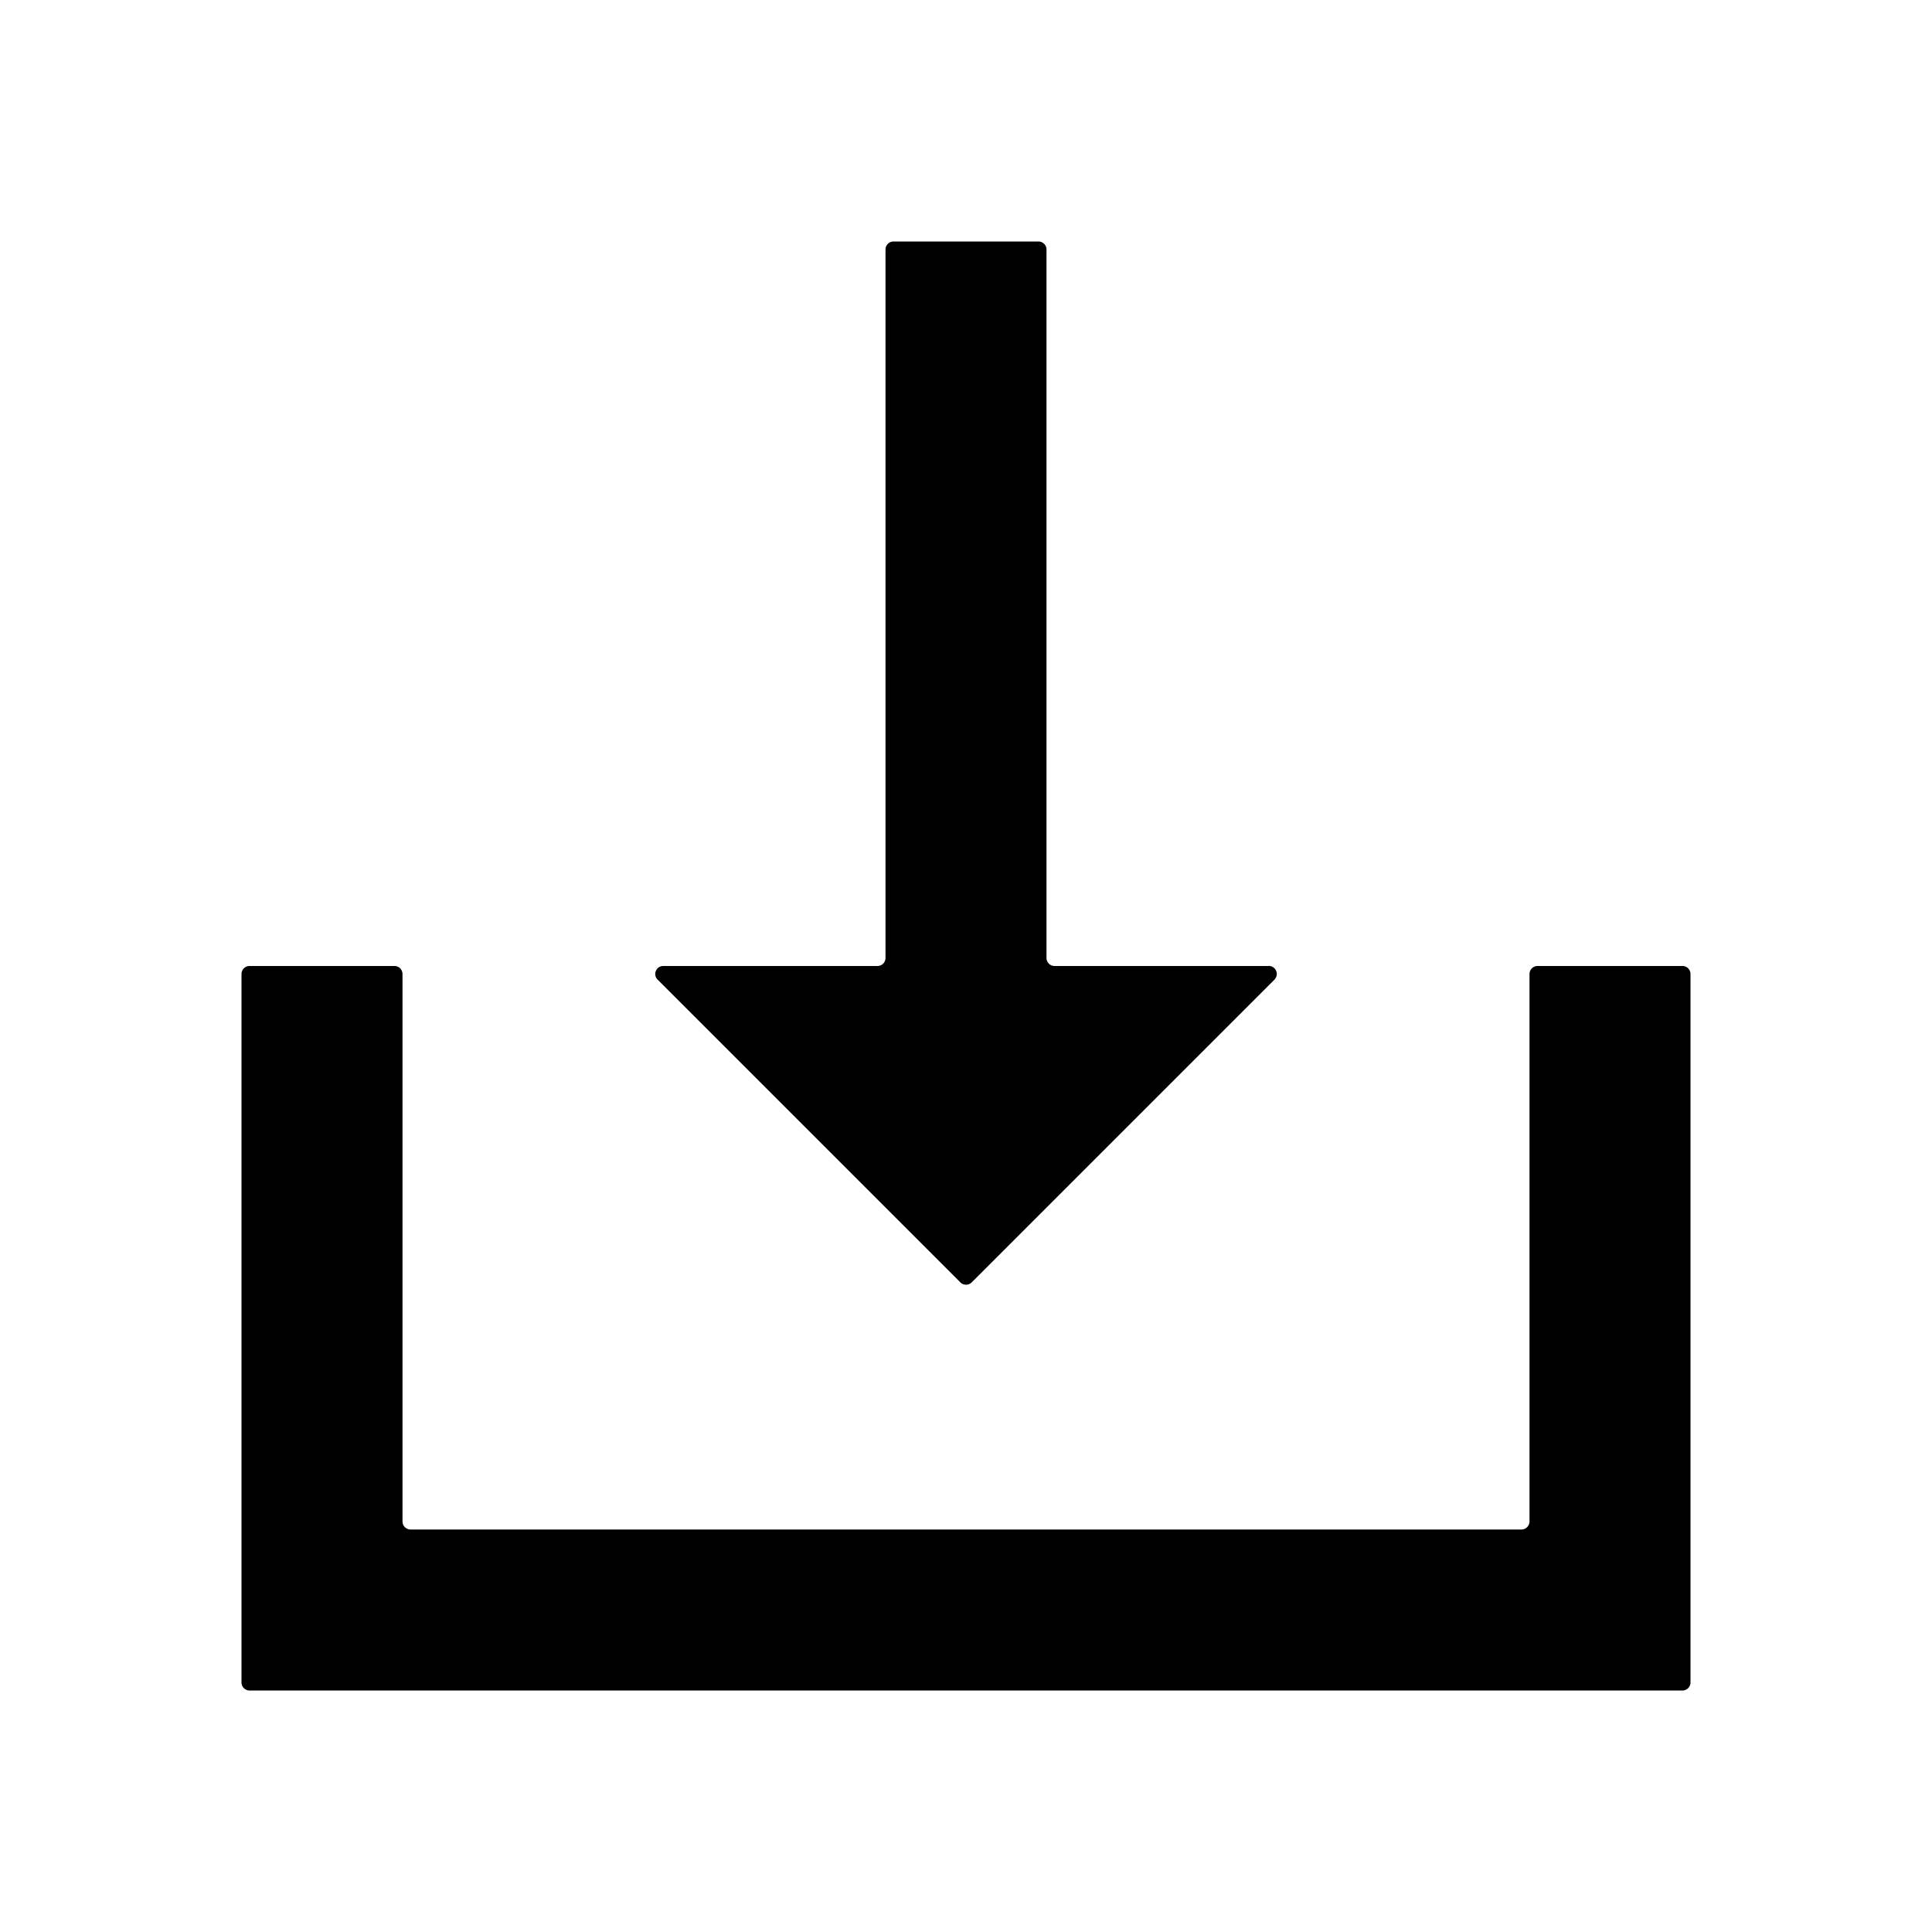 <svg xmlns="http://www.w3.org/2000/svg" viewBox="0 0 24 24"><path d="M19 12.1v6.8a.1.1 0 0 1-.1.1H5.1a.1.1 0 0 1-.1-.1v-6.8a.1.1 0 0 0-.1-.1H3.1a.1.1 0 0 0-.1.1v8.8a.1.1 0 0 0 .1.1h17.8a.1.1 0 0 0 .1-.1v-8.8a.1.1 0 0 0-.1-.1h-1.8a.1.1 0 0 0-.1.1zm-3.24-.1H13.1a.1.1 0 0 1-.1-.1V3.1a.1.1 0 0 0-.1-.1h-1.8a.1.1 0 0 0-.1.1v8.8a.1.1 0 0 1-.1.1H8.24c-.09 0-.134.108-.07.17l3.76 3.76a.1.1 0 0 0 .141 0l3.76-3.76a.1.1 0 0 0-.07-.171z"/></svg>